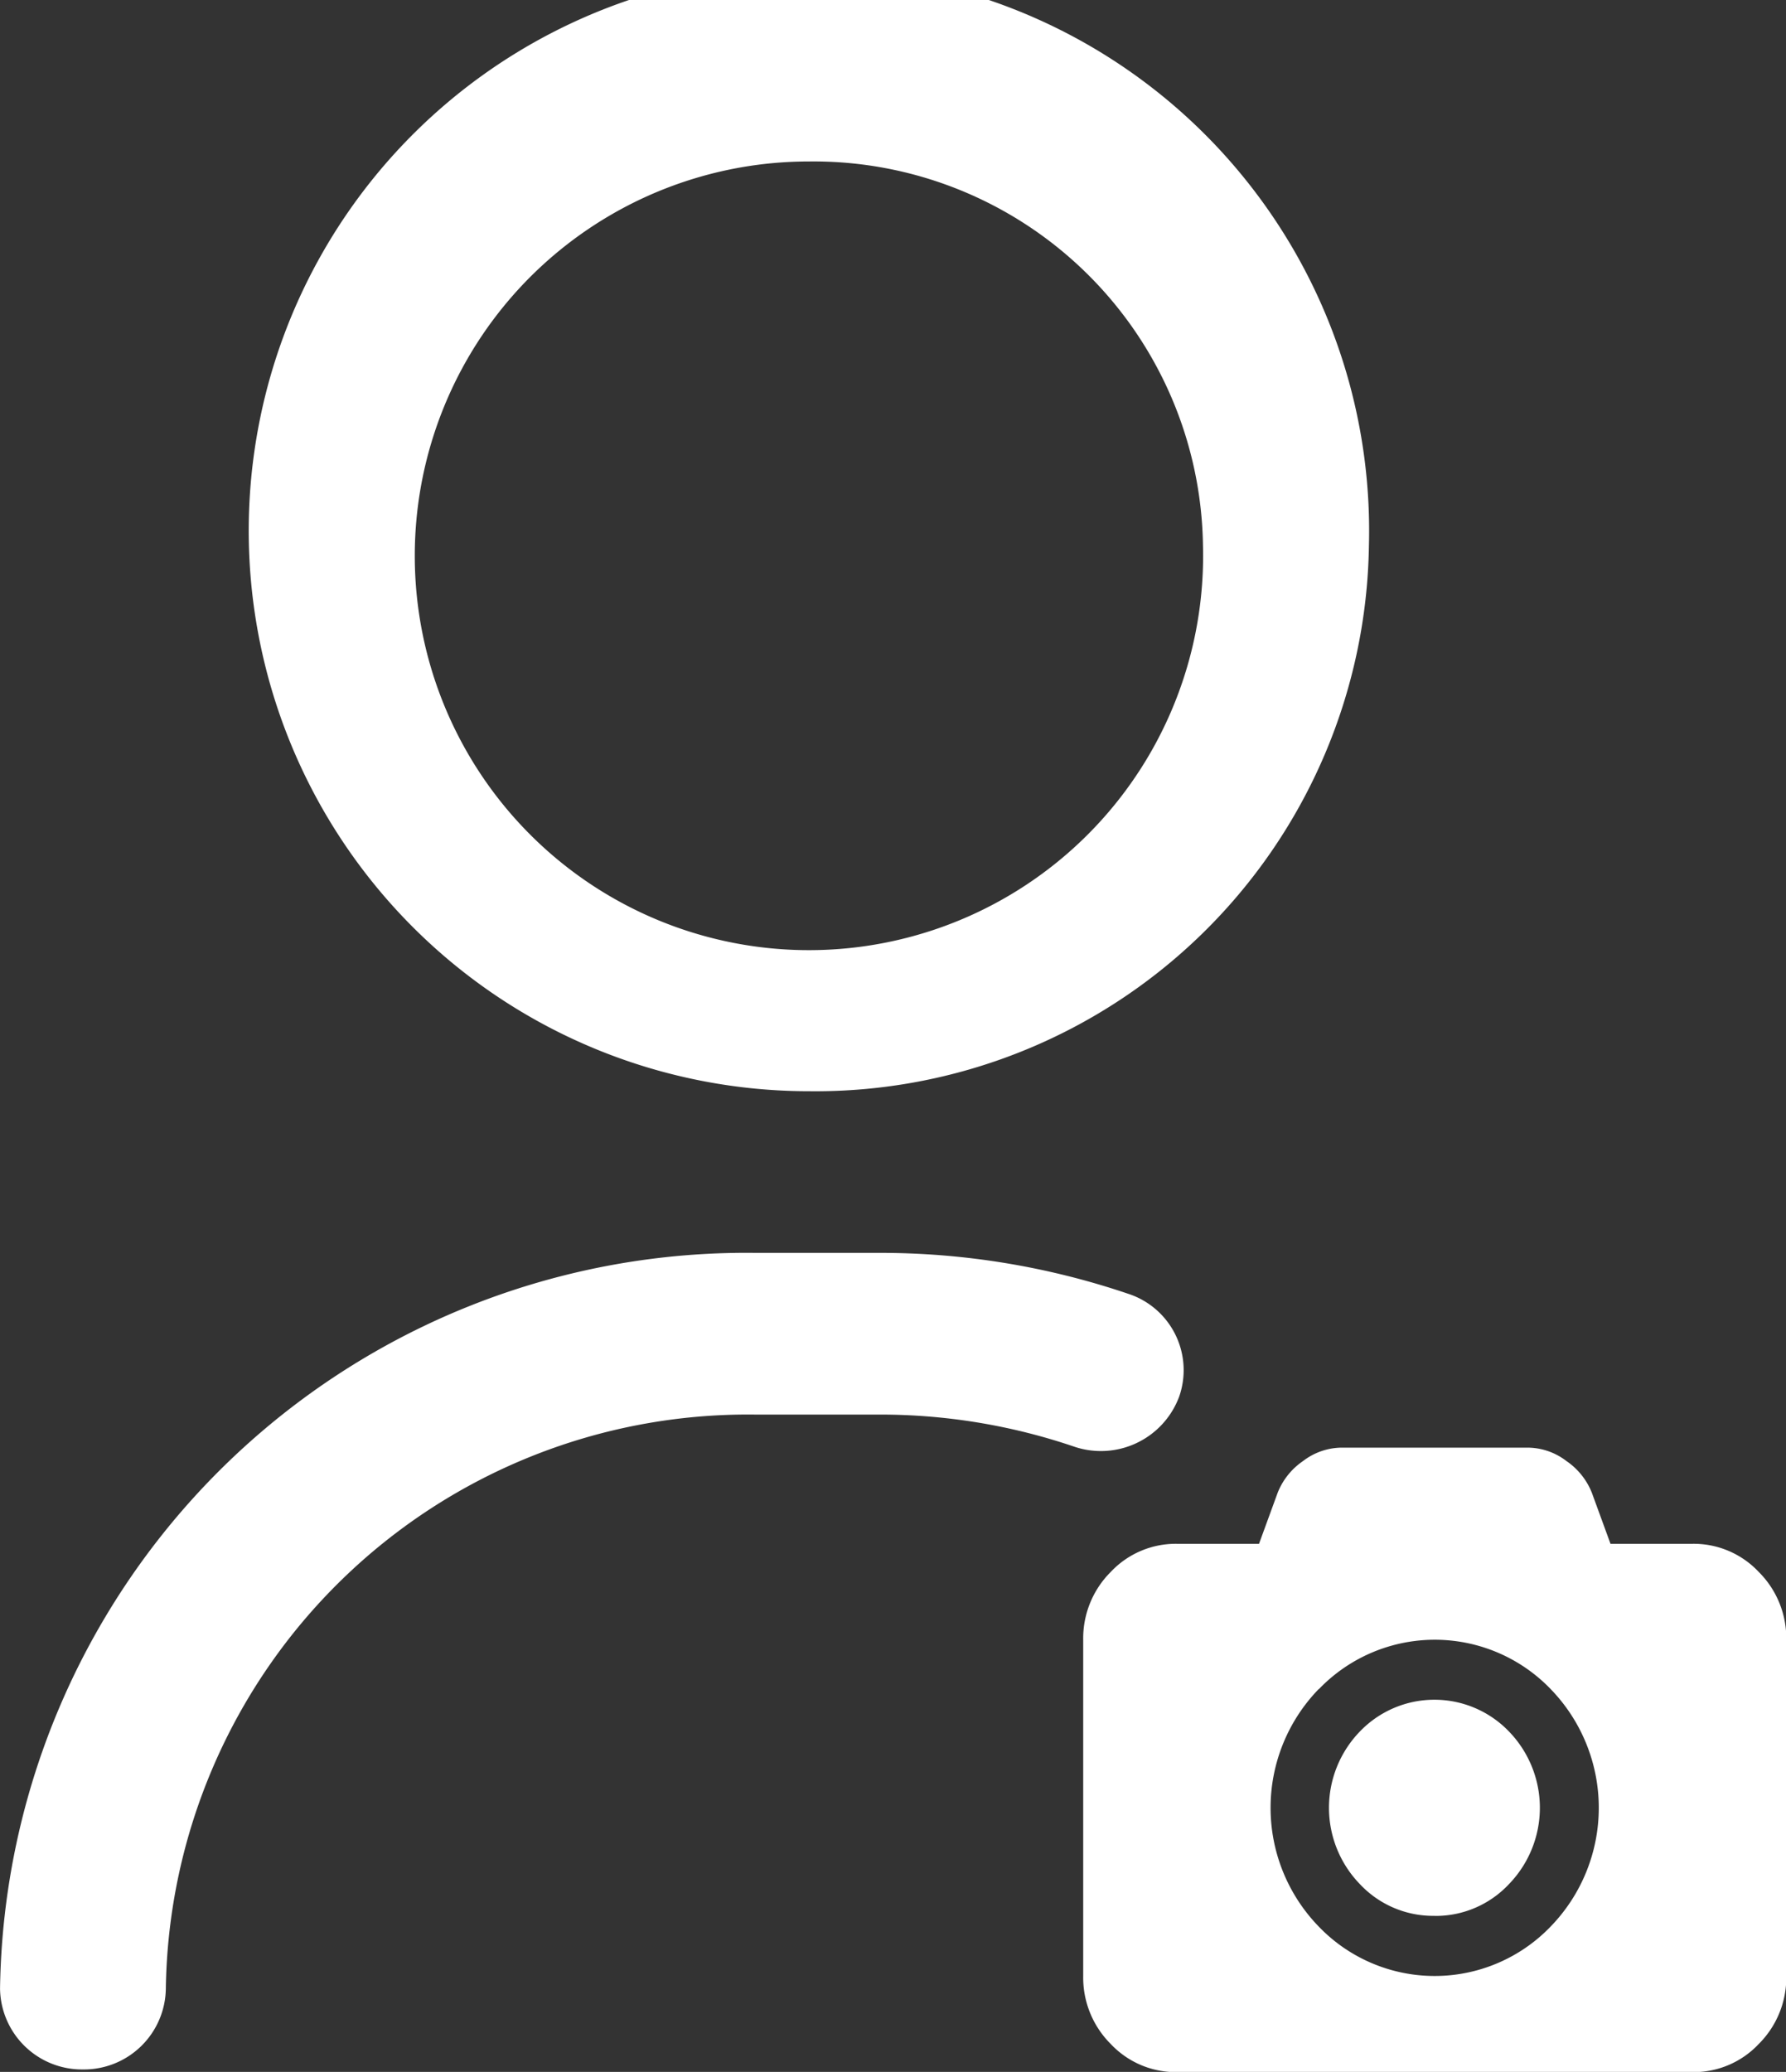 <svg xmlns="http://www.w3.org/2000/svg" width="45.438" height="52.687" viewBox="0 0 45.438 52.687">
  <rect x="0" y="0" width="45.438" height="52.687" fill="#333333" stroke="none"/>
  <defs>
    <style>
      .cls-1 {
        fill: #fff;
        fill-rule: evenodd;
      }
    </style>
  </defs>
  <path id="contactPersonImage" class="cls-1" d="M113.893,409.219a2.084,2.084,0,0,1-2.111-2.056,18.985,18.985,0,0,1,19.207-18.709h3.166a19.633,19.633,0,0,1,6.325,1.039,2.042,2.042,0,0,1,1.3,2.618,2.124,2.124,0,0,1-2.687,1.265,15.325,15.325,0,0,0-4.936-.81h-3.166A14.811,14.811,0,0,0,116,407.163a2.084,2.084,0,0,1-2.111,2.056h0Zm32.715-38.754a14.252,14.252,0,1,0-14.247,13.878A14.081,14.081,0,0,0,146.608,370.465Zm-4.222,0a10.028,10.028,0,1,1-10.025-9.765A9.909,9.909,0,0,1,142.386,370.465Zm9.245,23.281a1.766,1.766,0,0,1,.648.806l0.475,1.3h2.086a2.272,2.272,0,0,1,1.686.716,2.38,2.38,0,0,1,.7,1.727v8.549a2.38,2.38,0,0,1-.7,1.727,2.272,2.272,0,0,1-1.686.716H141.725a2.272,2.272,0,0,1-1.686-.716,2.384,2.384,0,0,1-.7-1.727v-8.549a2.384,2.384,0,0,1,.7-1.727,2.272,2.272,0,0,1,1.686-.716h2.087l0.475-1.3a1.764,1.764,0,0,1,.647-0.806,1.633,1.633,0,0,1,.964-0.339h4.769A1.631,1.631,0,0,1,151.631,393.746Zm-6.3,5.8a4.334,4.334,0,0,0,0,6.039,4.09,4.09,0,0,0,5.9,0,4.334,4.334,0,0,0,0-6.039A4.09,4.09,0,0,0,145.335,399.548Zm2.948,5.767a2.553,2.553,0,0,1-1.9-.806,2.788,2.788,0,0,1,0-3.883,2.63,2.63,0,0,1,3.791,0,2.788,2.788,0,0,1,0,3.883A2.552,2.552,0,0,1,148.283,405.315Z" transform="translate(-111.781 -356.594)"/>
</svg>
